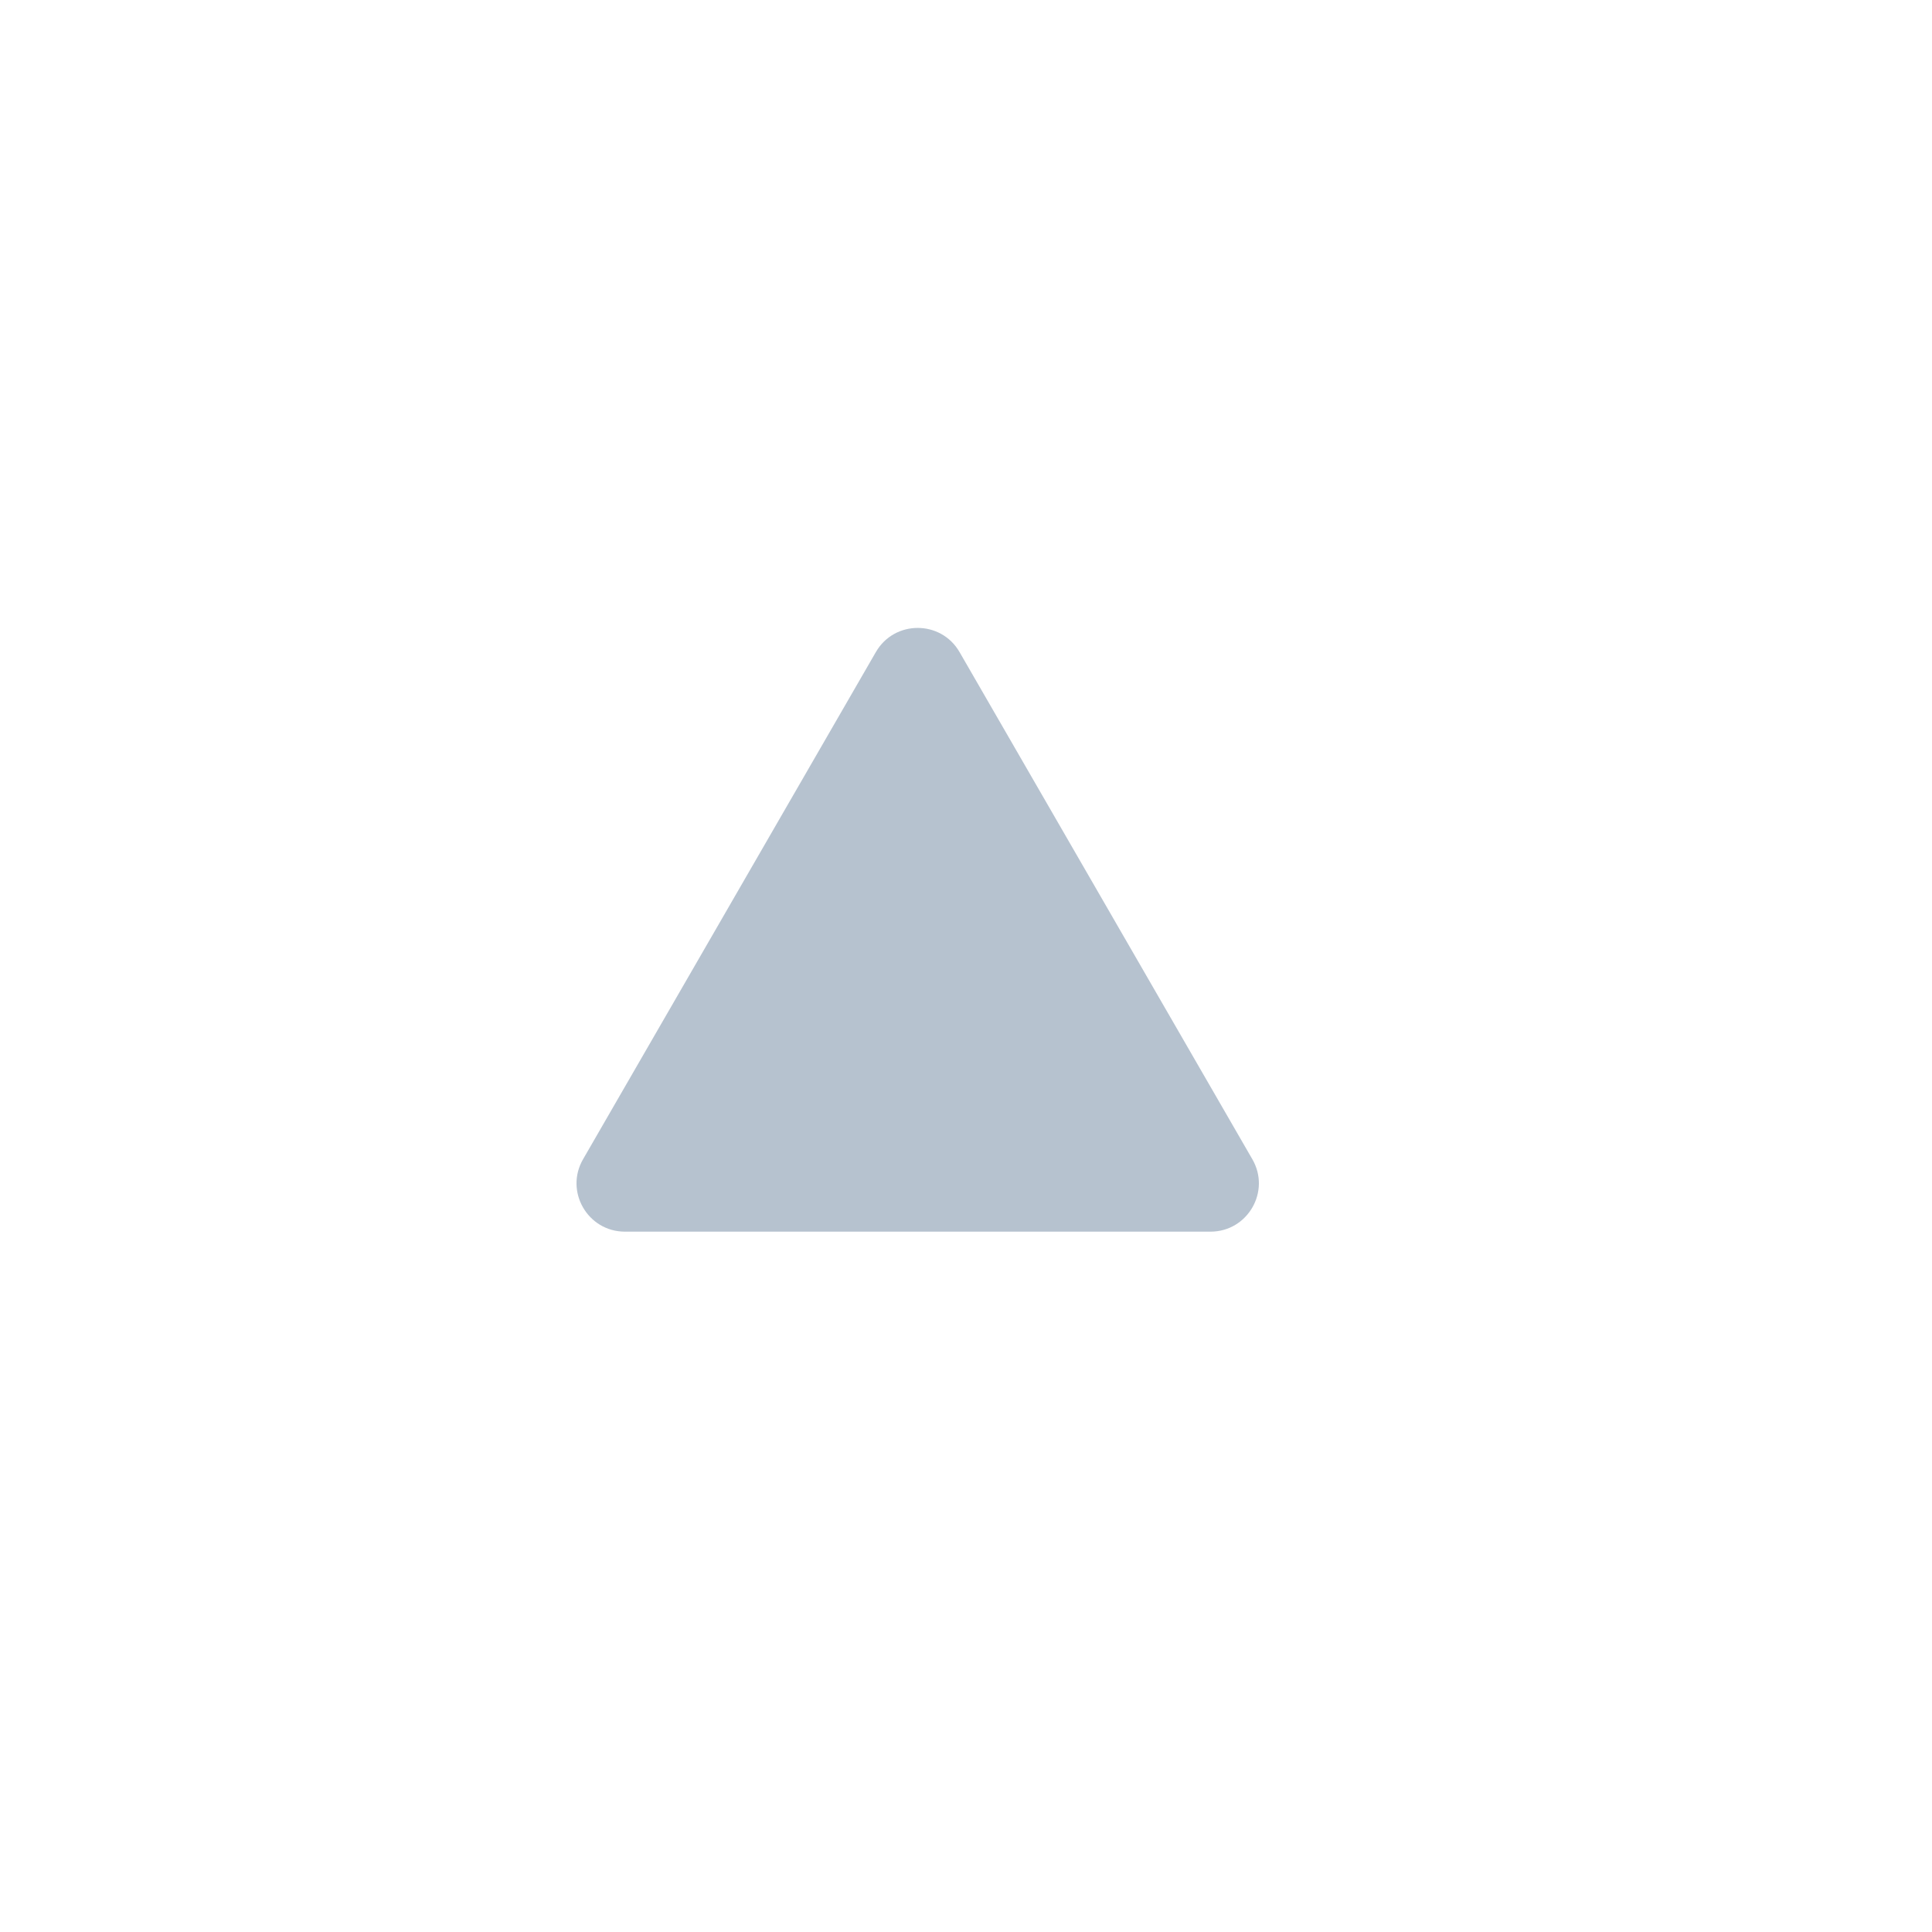 <svg width="20" height="20" viewBox="0 0 20 20" fill="none" xmlns="http://www.w3.org/2000/svg">
<g id="arrow up">
<path id="Polygon 1" d="M9.067 6.75C9.259 6.417 9.741 6.417 9.933 6.75L12.964 12C13.157 12.333 12.916 12.75 12.531 12.75H6.469C6.084 12.75 5.843 12.333 6.036 12L9.067 6.75Z" fill="#B6C2CF"/>
</g>
</svg>